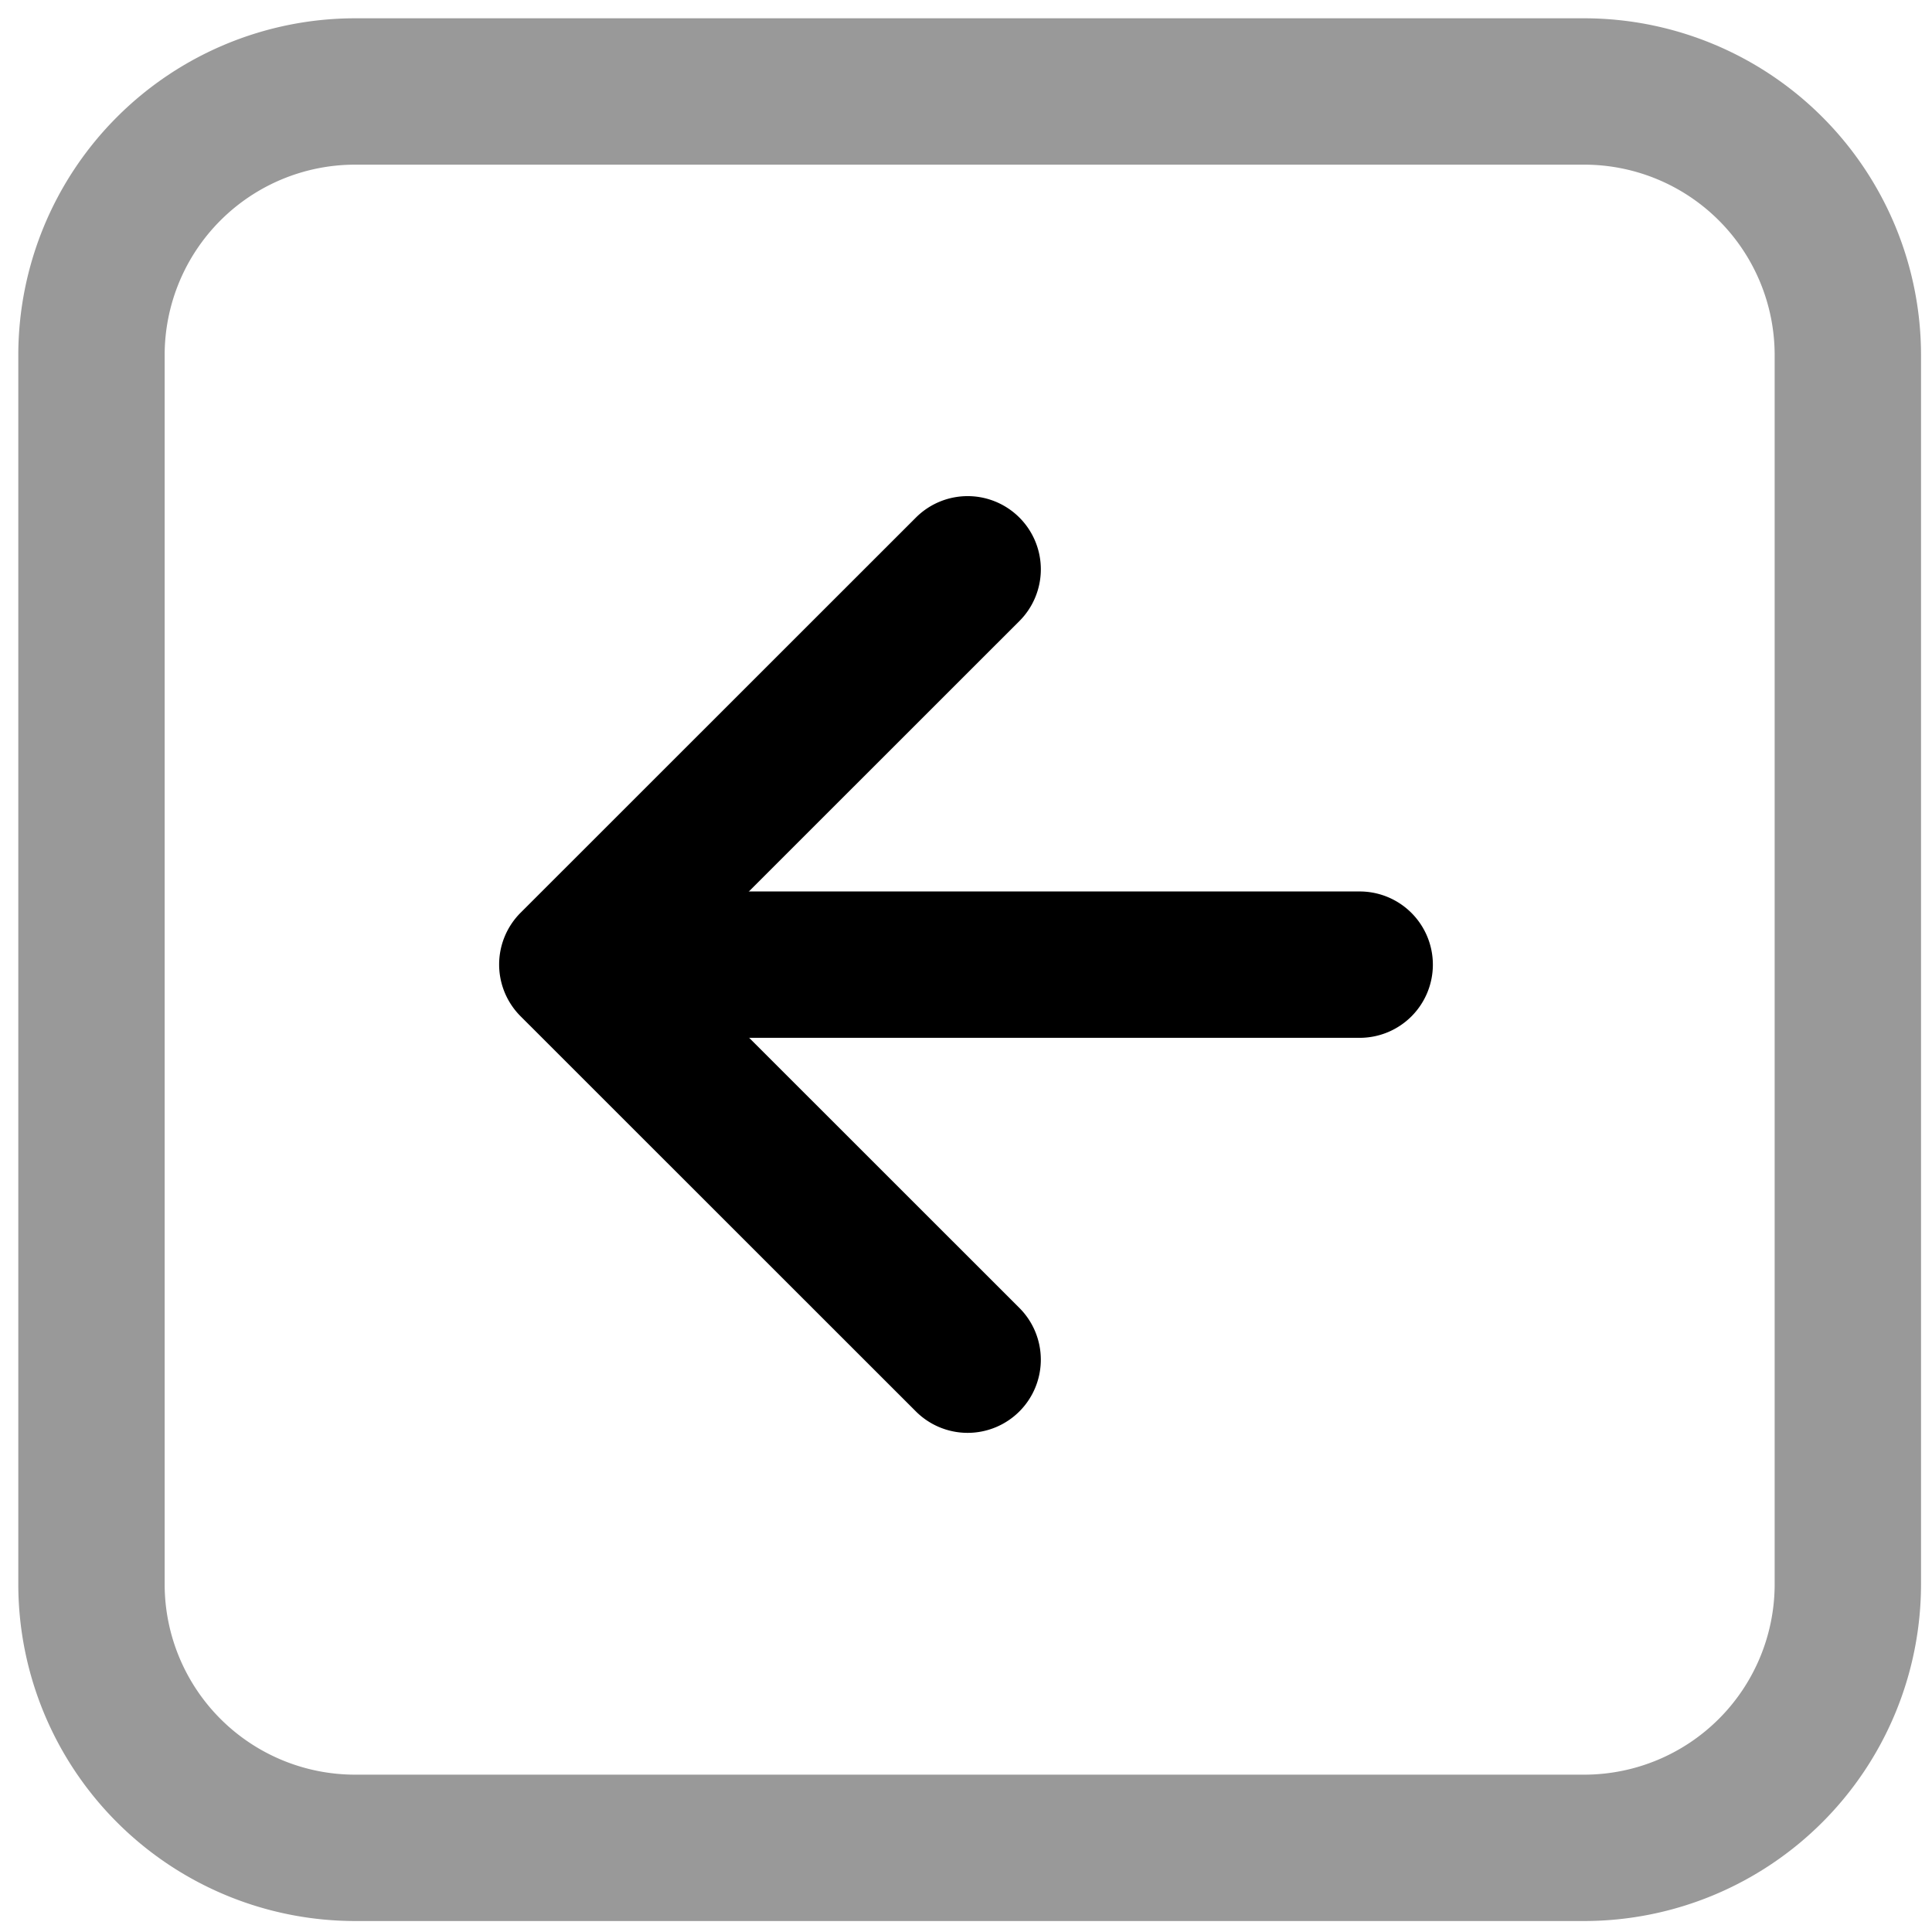 <svg viewBox="0 0 264 264">
    <path d="M48.5 2.5h168a46.052 46.052 0 0 1 46 46v168a46.052 46.052 0 0 1-46 46h-168a46.052 46.052 0 0 1-46-46v-168a46.052 46.052 0 0 1 46-46Zm168 240a26.029 26.029 0 0 0 26-26v-168a26.029 26.029 0 0 0-26-26h-168a26.029 26.029 0 0 0-26 26v168a26.029 26.029 0 0 0 26 26Z" opacity=".4"/>
    <path d="M68.655 131.815a10 10 0 0 1 10-10h107.14a10 10 0 0 1 10 10 10 10 0 0 1-10 10H78.655a10 10 0 0 1-10-10Z"/>
    <path d="M68.205 131.795a10 10 0 0 1 2.93-7.072l54.02-54a10 10 0 0 1 14.142 0 10 10 0 0 1 0 14.142l-46.947 46.93 46.945 46.928a10 10 0 0 1 0 14.142 10 10 0 0 1-14.142 0l-54.02-54a10 10 0 0 1-2.928-7.07Z"/>
</svg>
